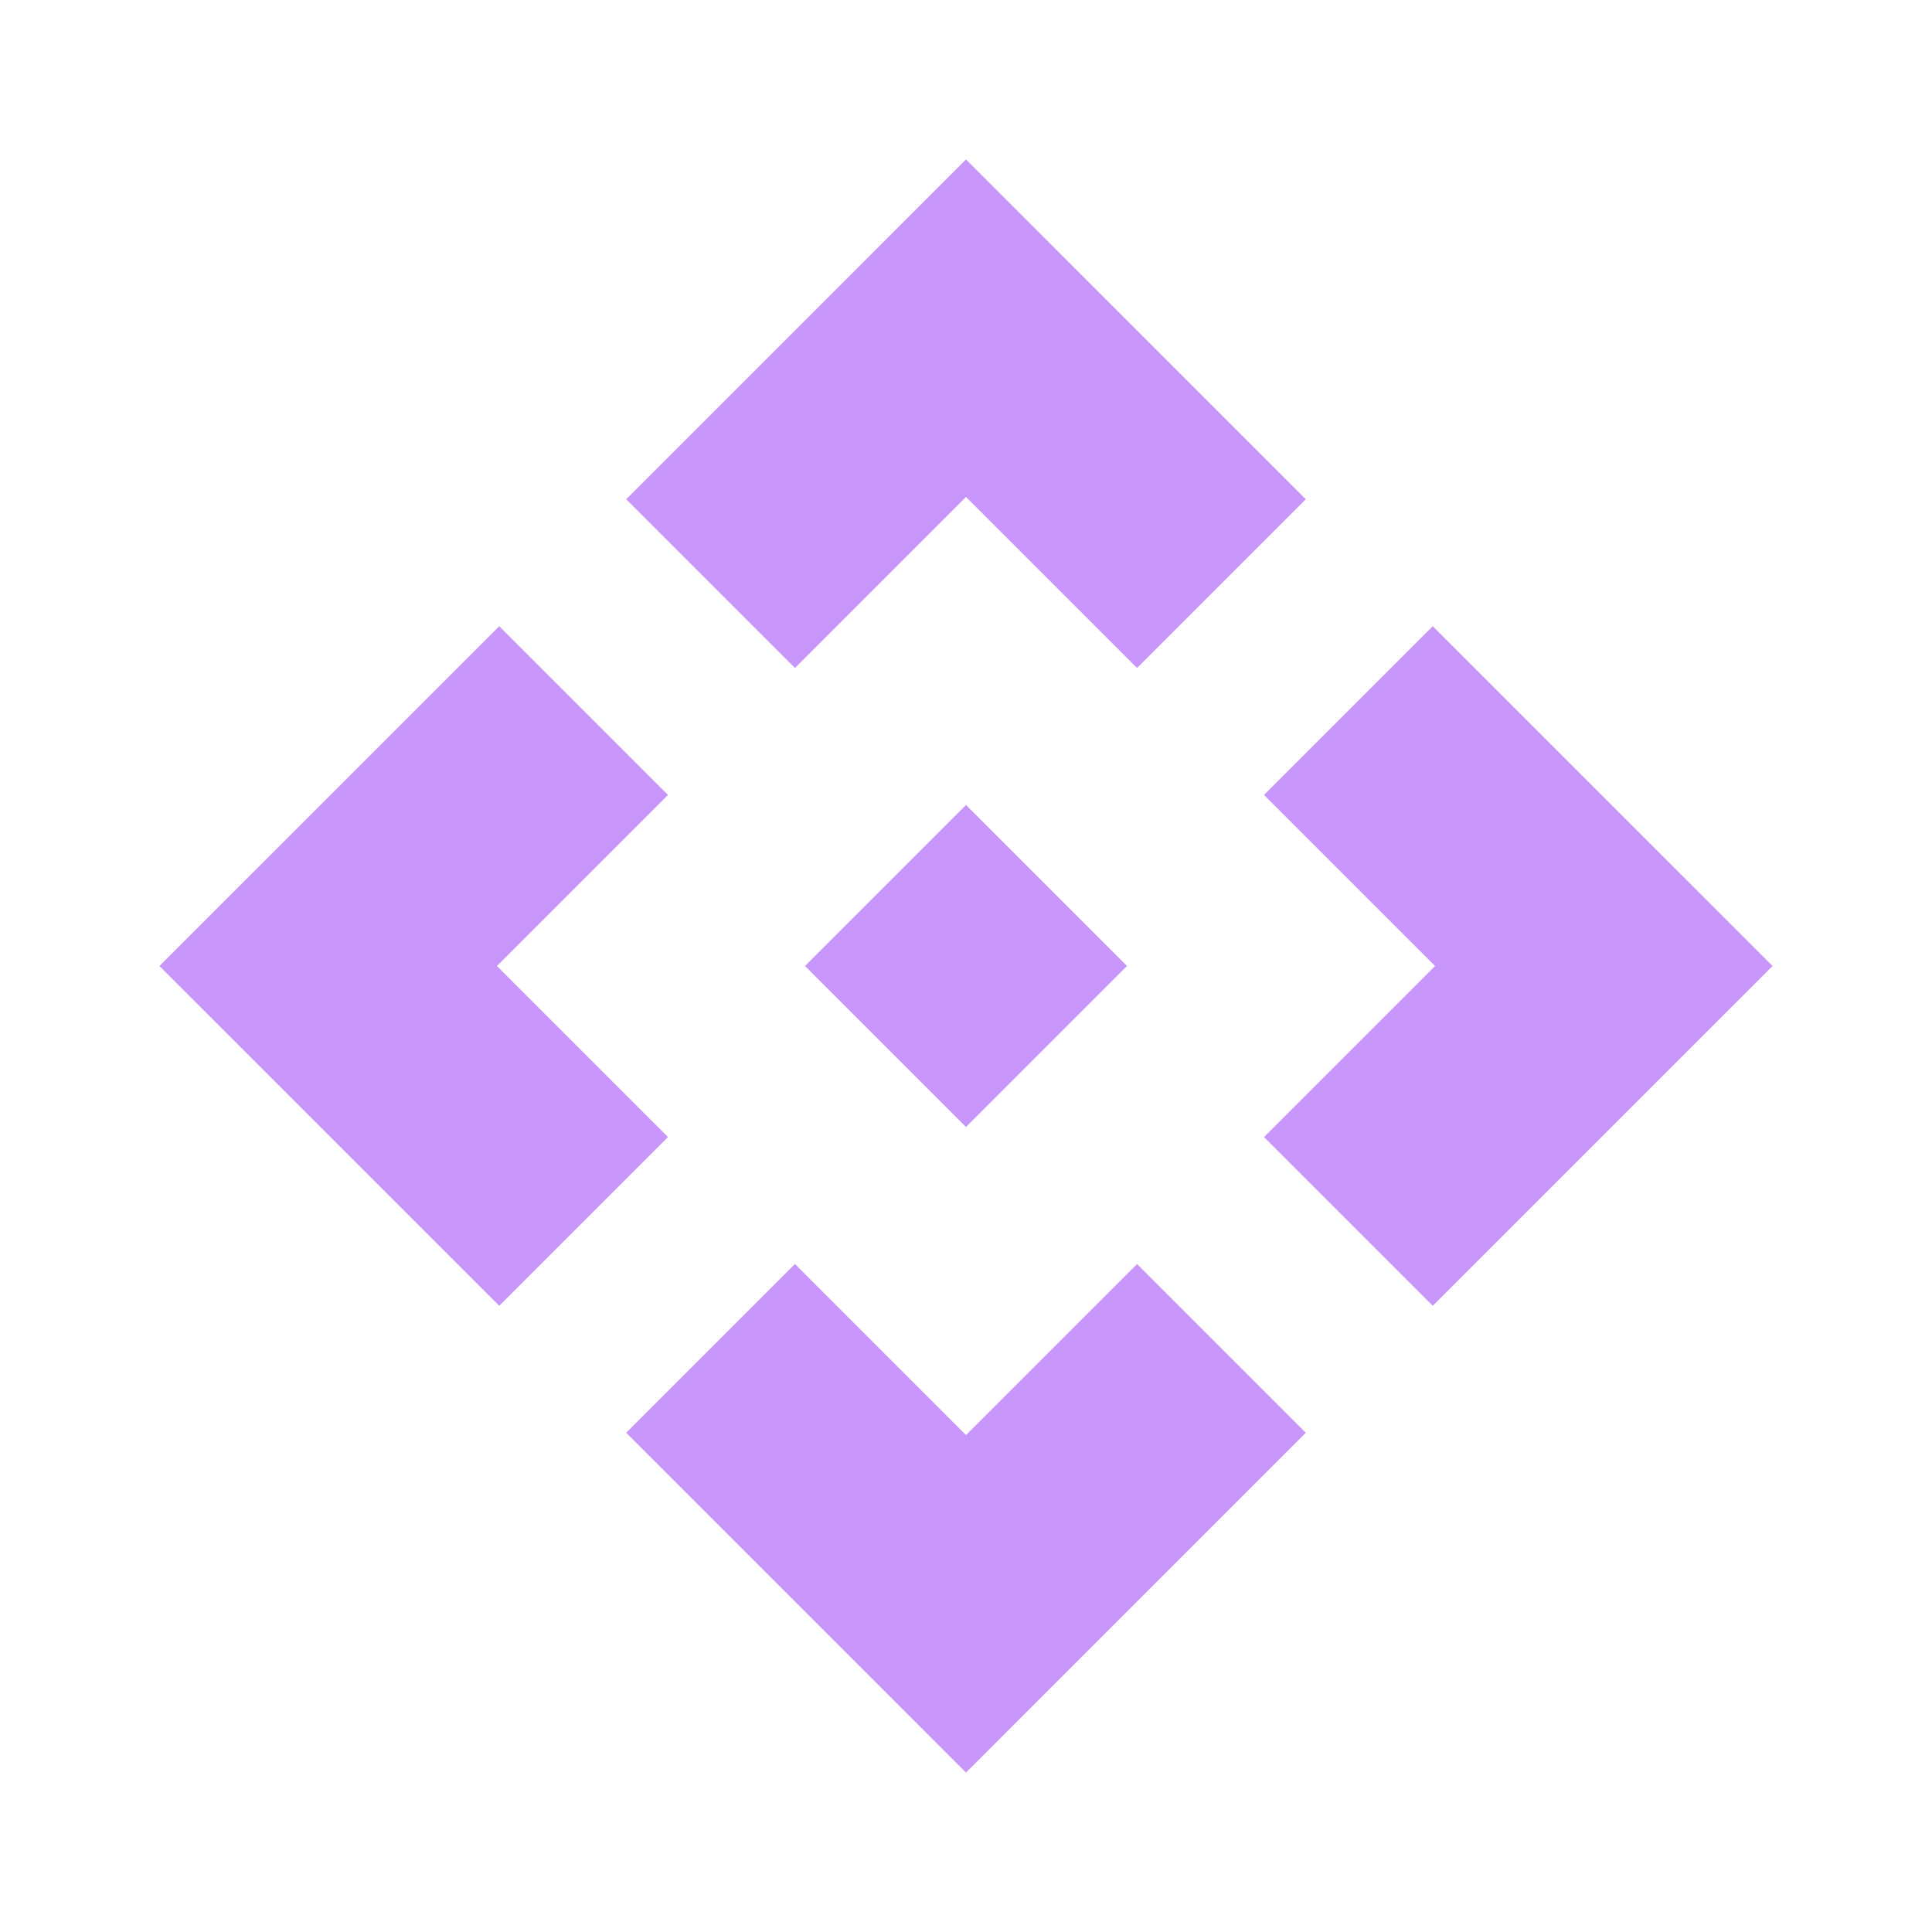 <svg xmlns="http://www.w3.org/2000/svg" height="24px" viewBox="0 -960 960 960" width="24px" fill="#c895fa"><path d="m480-400-80-80 80-80 80 80-80 80Zm-85-228.08-83.84-83.84L480-880.77l168.84 168.85L565-628.08l-85-85-85 85ZM248.08-311.16 79.23-480l168.85-168.84L331.92-565l-85 85 85 85-83.84 83.84Zm463.84 0L628.08-395l85-85-85-85 83.84-83.84L880.77-480 711.92-311.16ZM480-79.23 311.16-248.08 395-331.92l85 85 85-85 83.84 83.84L480-79.23Z"/></svg>